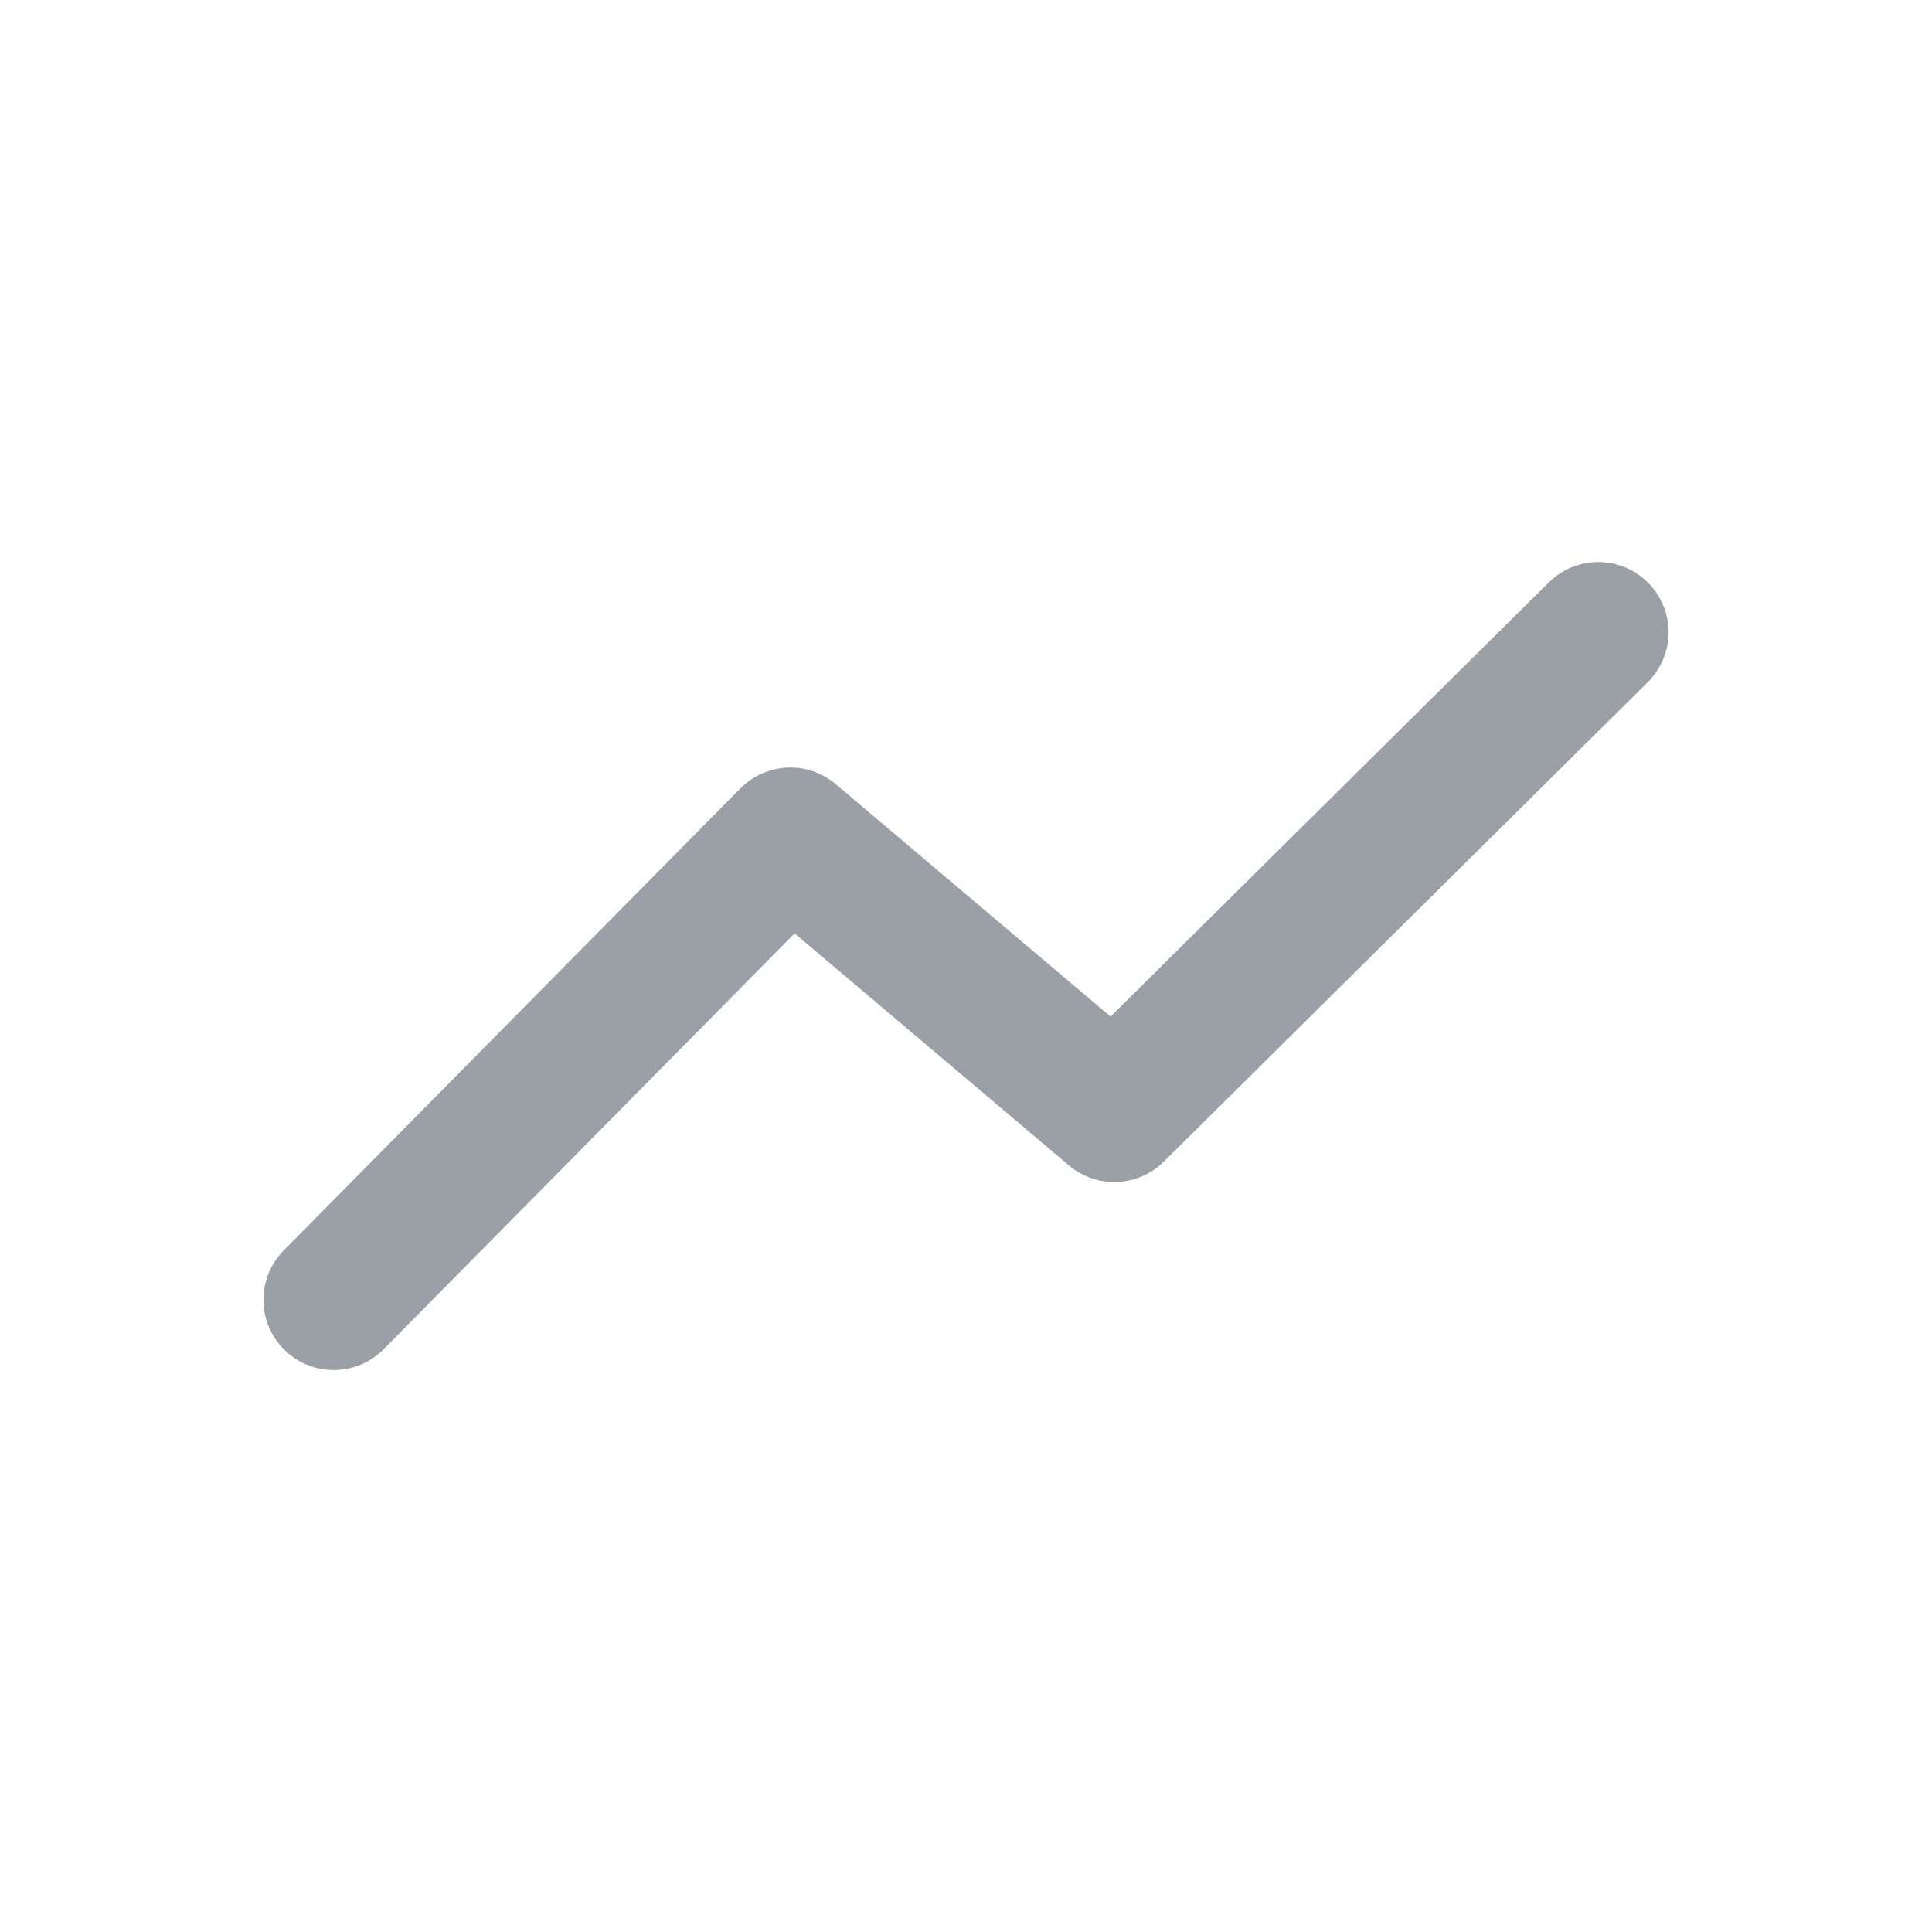 <?xml version="1.0" encoding="UTF-8"?>
<svg width="110px" height="110px" viewBox="0 0 110 110" version="1.1" xmlns="http://www.w3.org/2000/svg" xmlns:xlink="http://www.w3.org/1999/xlink">
    <title>viz_line</title>
    <g id="viz_line" stroke="none" stroke-width="1" fill="none" fill-rule="evenodd">
        <path d="M88.185,33.158 C89.754,31.604 92.287,31.615 93.842,33.185 C95.345,34.702 95.384,37.119 93.967,38.683 L93.815,38.842 L66.258,66.142 C64.838,67.548 62.608,67.684 61.032,66.492 L60.86,66.354 L45.242,53.143 L21.845,76.818 C20.344,78.337 17.927,78.401 16.348,77.001 L16.188,76.851 C14.669,75.35 14.605,72.933 16.005,71.354 L16.155,71.194 L42.155,44.888 C43.573,43.454 45.826,43.306 47.416,44.512 L47.583,44.646 L63.229,57.881 L88.185,33.158 Z" id="Path-10" fill="#9aa0a6" fill-rule="nonzero"></path>
    </g>
</svg>